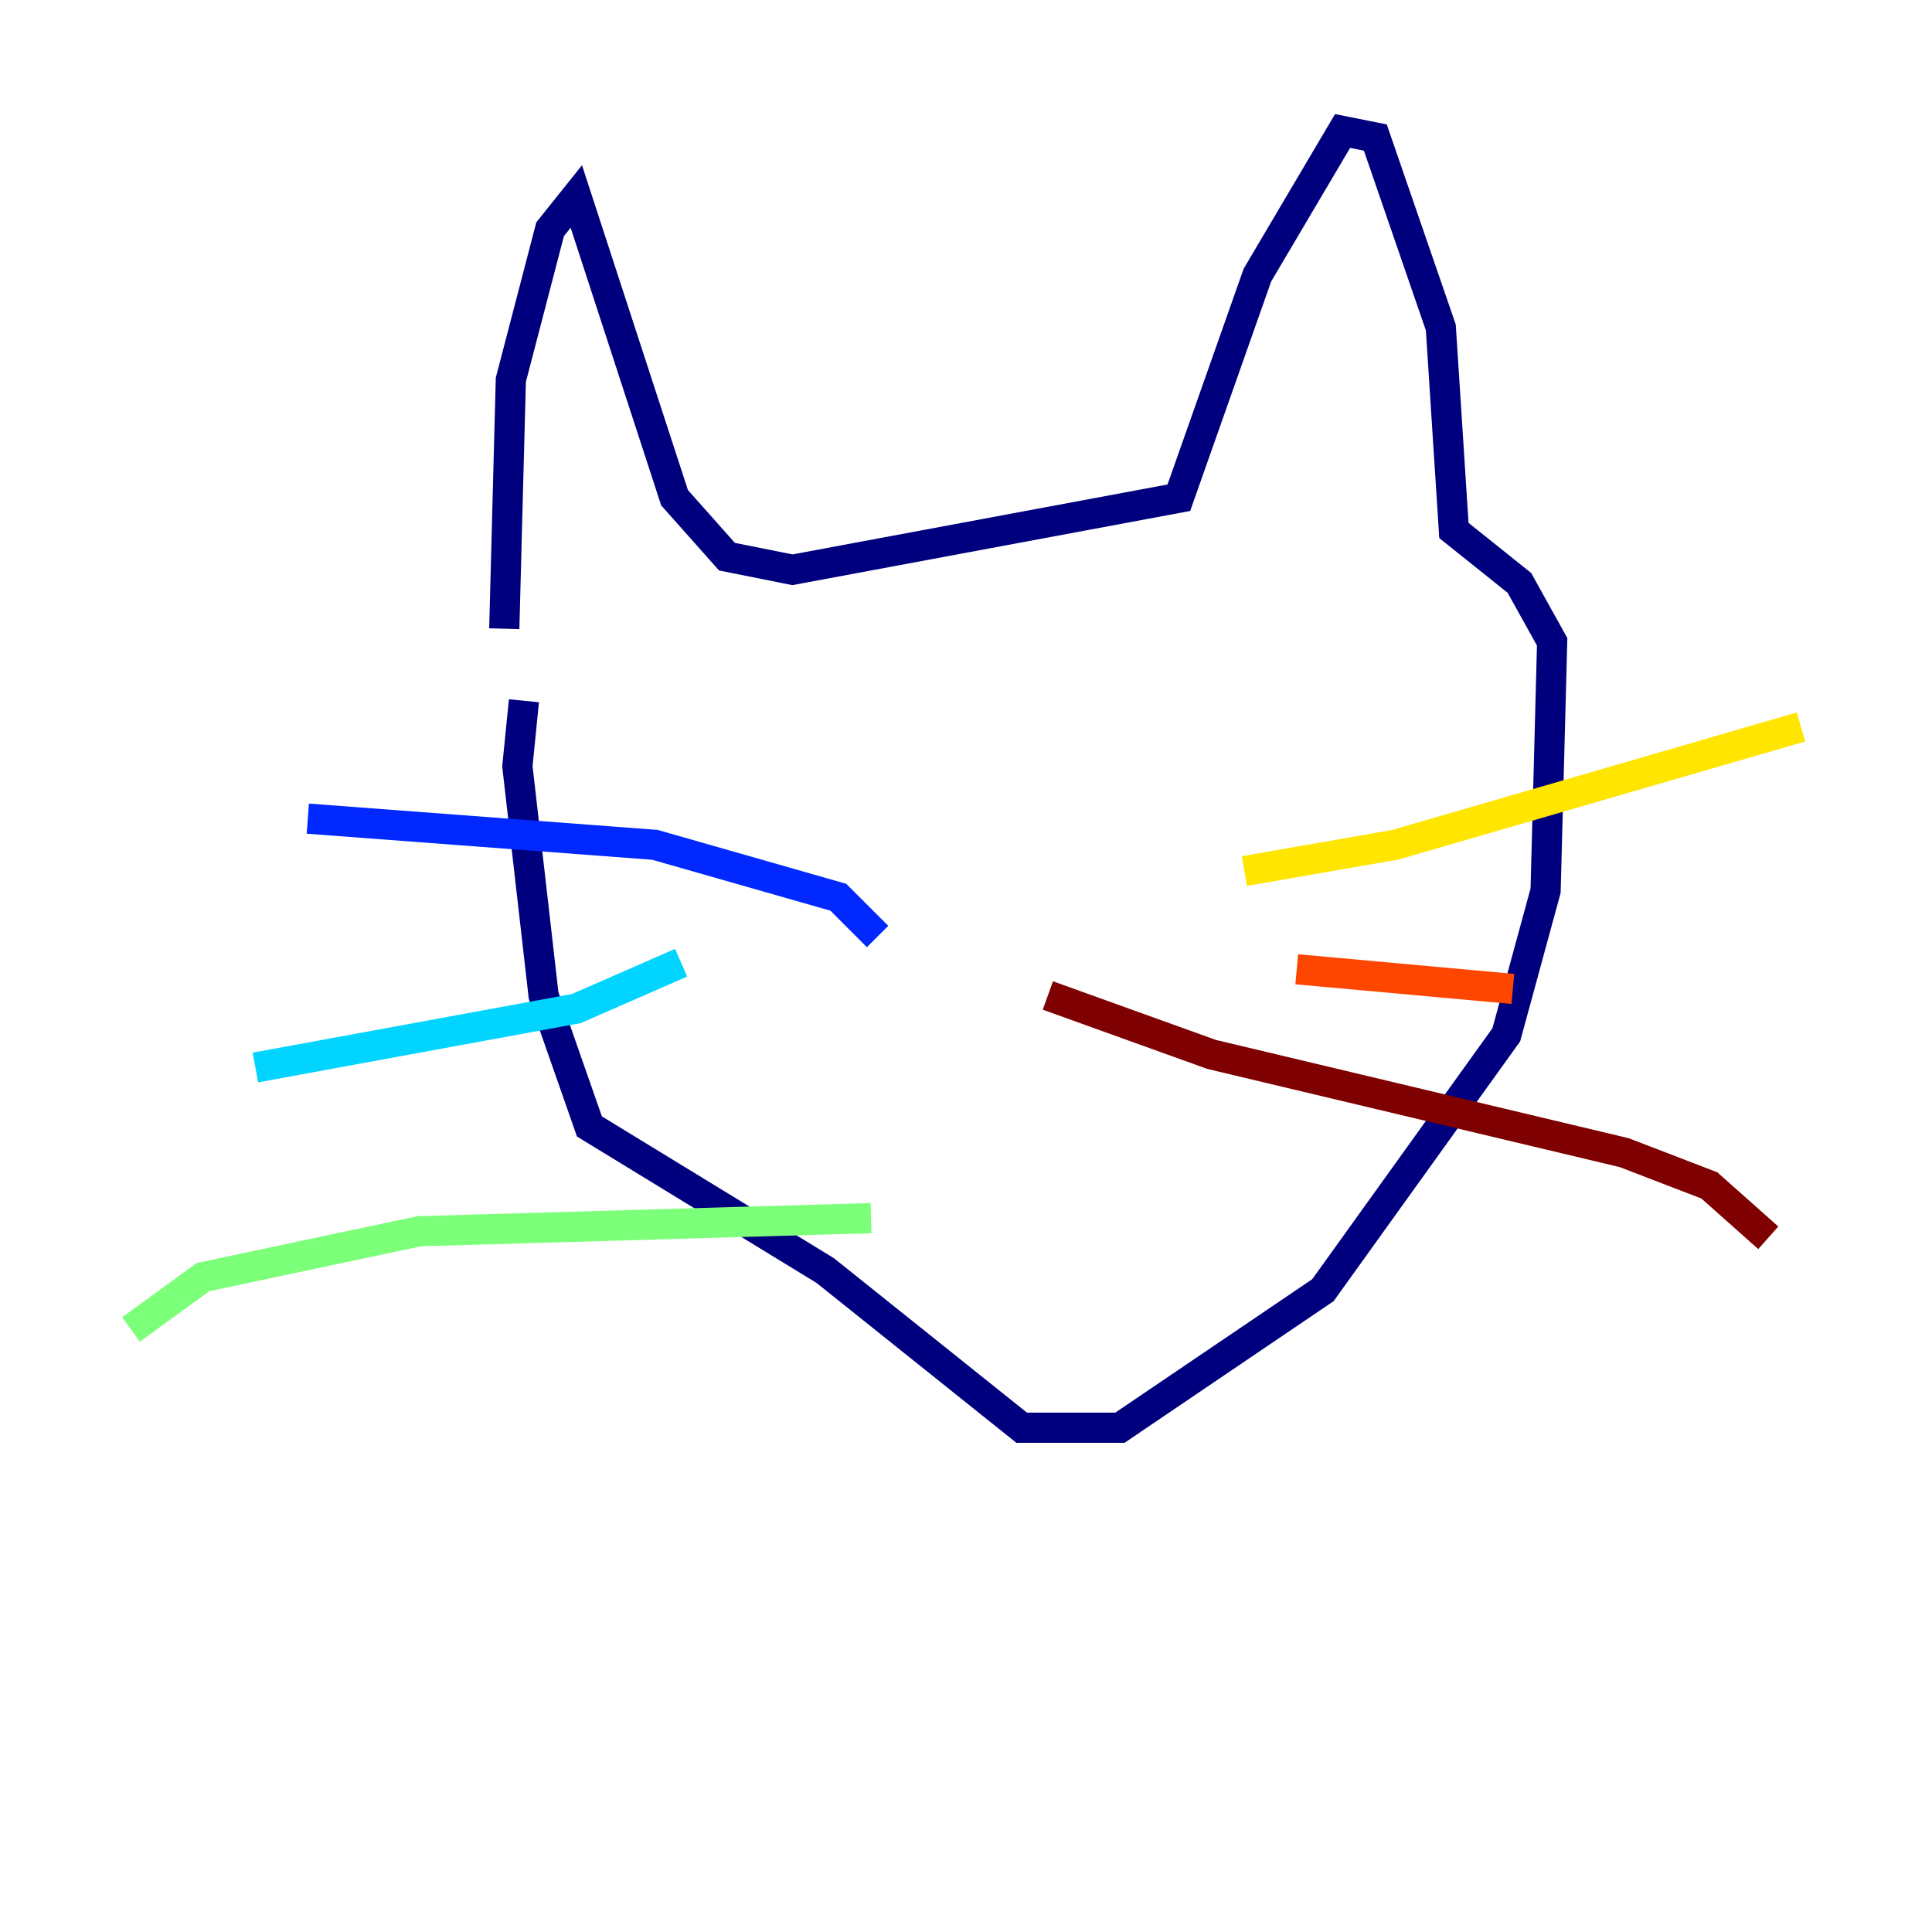 <?xml version="1.0" encoding="utf-8" ?>
<svg baseProfile="tiny" height="128" version="1.2" viewBox="0,0,128,128" width="128" xmlns="http://www.w3.org/2000/svg" xmlns:ev="http://www.w3.org/2001/xml-events" xmlns:xlink="http://www.w3.org/1999/xlink"><defs /><polyline fill="none" points="33.41,41.654 33.844,25.166 36.447,15.186 38.183,13.017 44.691,32.976 48.163,36.881 52.502,37.749 78.102,32.976 83.308,18.224 88.949,8.678 91.119,9.112 95.458,21.695 96.325,35.146 100.664,38.617 102.834,42.522 102.4,59.01 99.797,68.556 87.647,85.478 74.197,94.59 67.688,94.59 54.671,84.176 39.051,74.63 36.014,65.953 34.278,50.766 34.712,46.427" stroke="#00007f" stroke-width="2" /><polyline fill="none" points="58.142,62.047 55.539,59.444 43.39,55.973 20.393,54.237" stroke="#0028ff" stroke-width="2" /><polyline fill="none" points="45.125,63.783 38.183,66.82 16.922,70.725" stroke="#00d4ff" stroke-width="2" /><polyline fill="none" points="57.709,80.705 27.77,81.573 13.451,84.61 8.678,88.081" stroke="#7cff79" stroke-width="2" /><polyline fill="none" points="82.441,57.709 92.42,55.973 119.322,48.163" stroke="#ffe500" stroke-width="2" /><polyline fill="none" points="85.912,64.217 100.231,65.519" stroke="#ff4600" stroke-width="2" /><polyline fill="none" points="69.424,65.953 80.271,69.858 107.607,76.366 113.248,78.536 117.153,82.007" stroke="#7f0000" stroke-width="2" /></svg>
